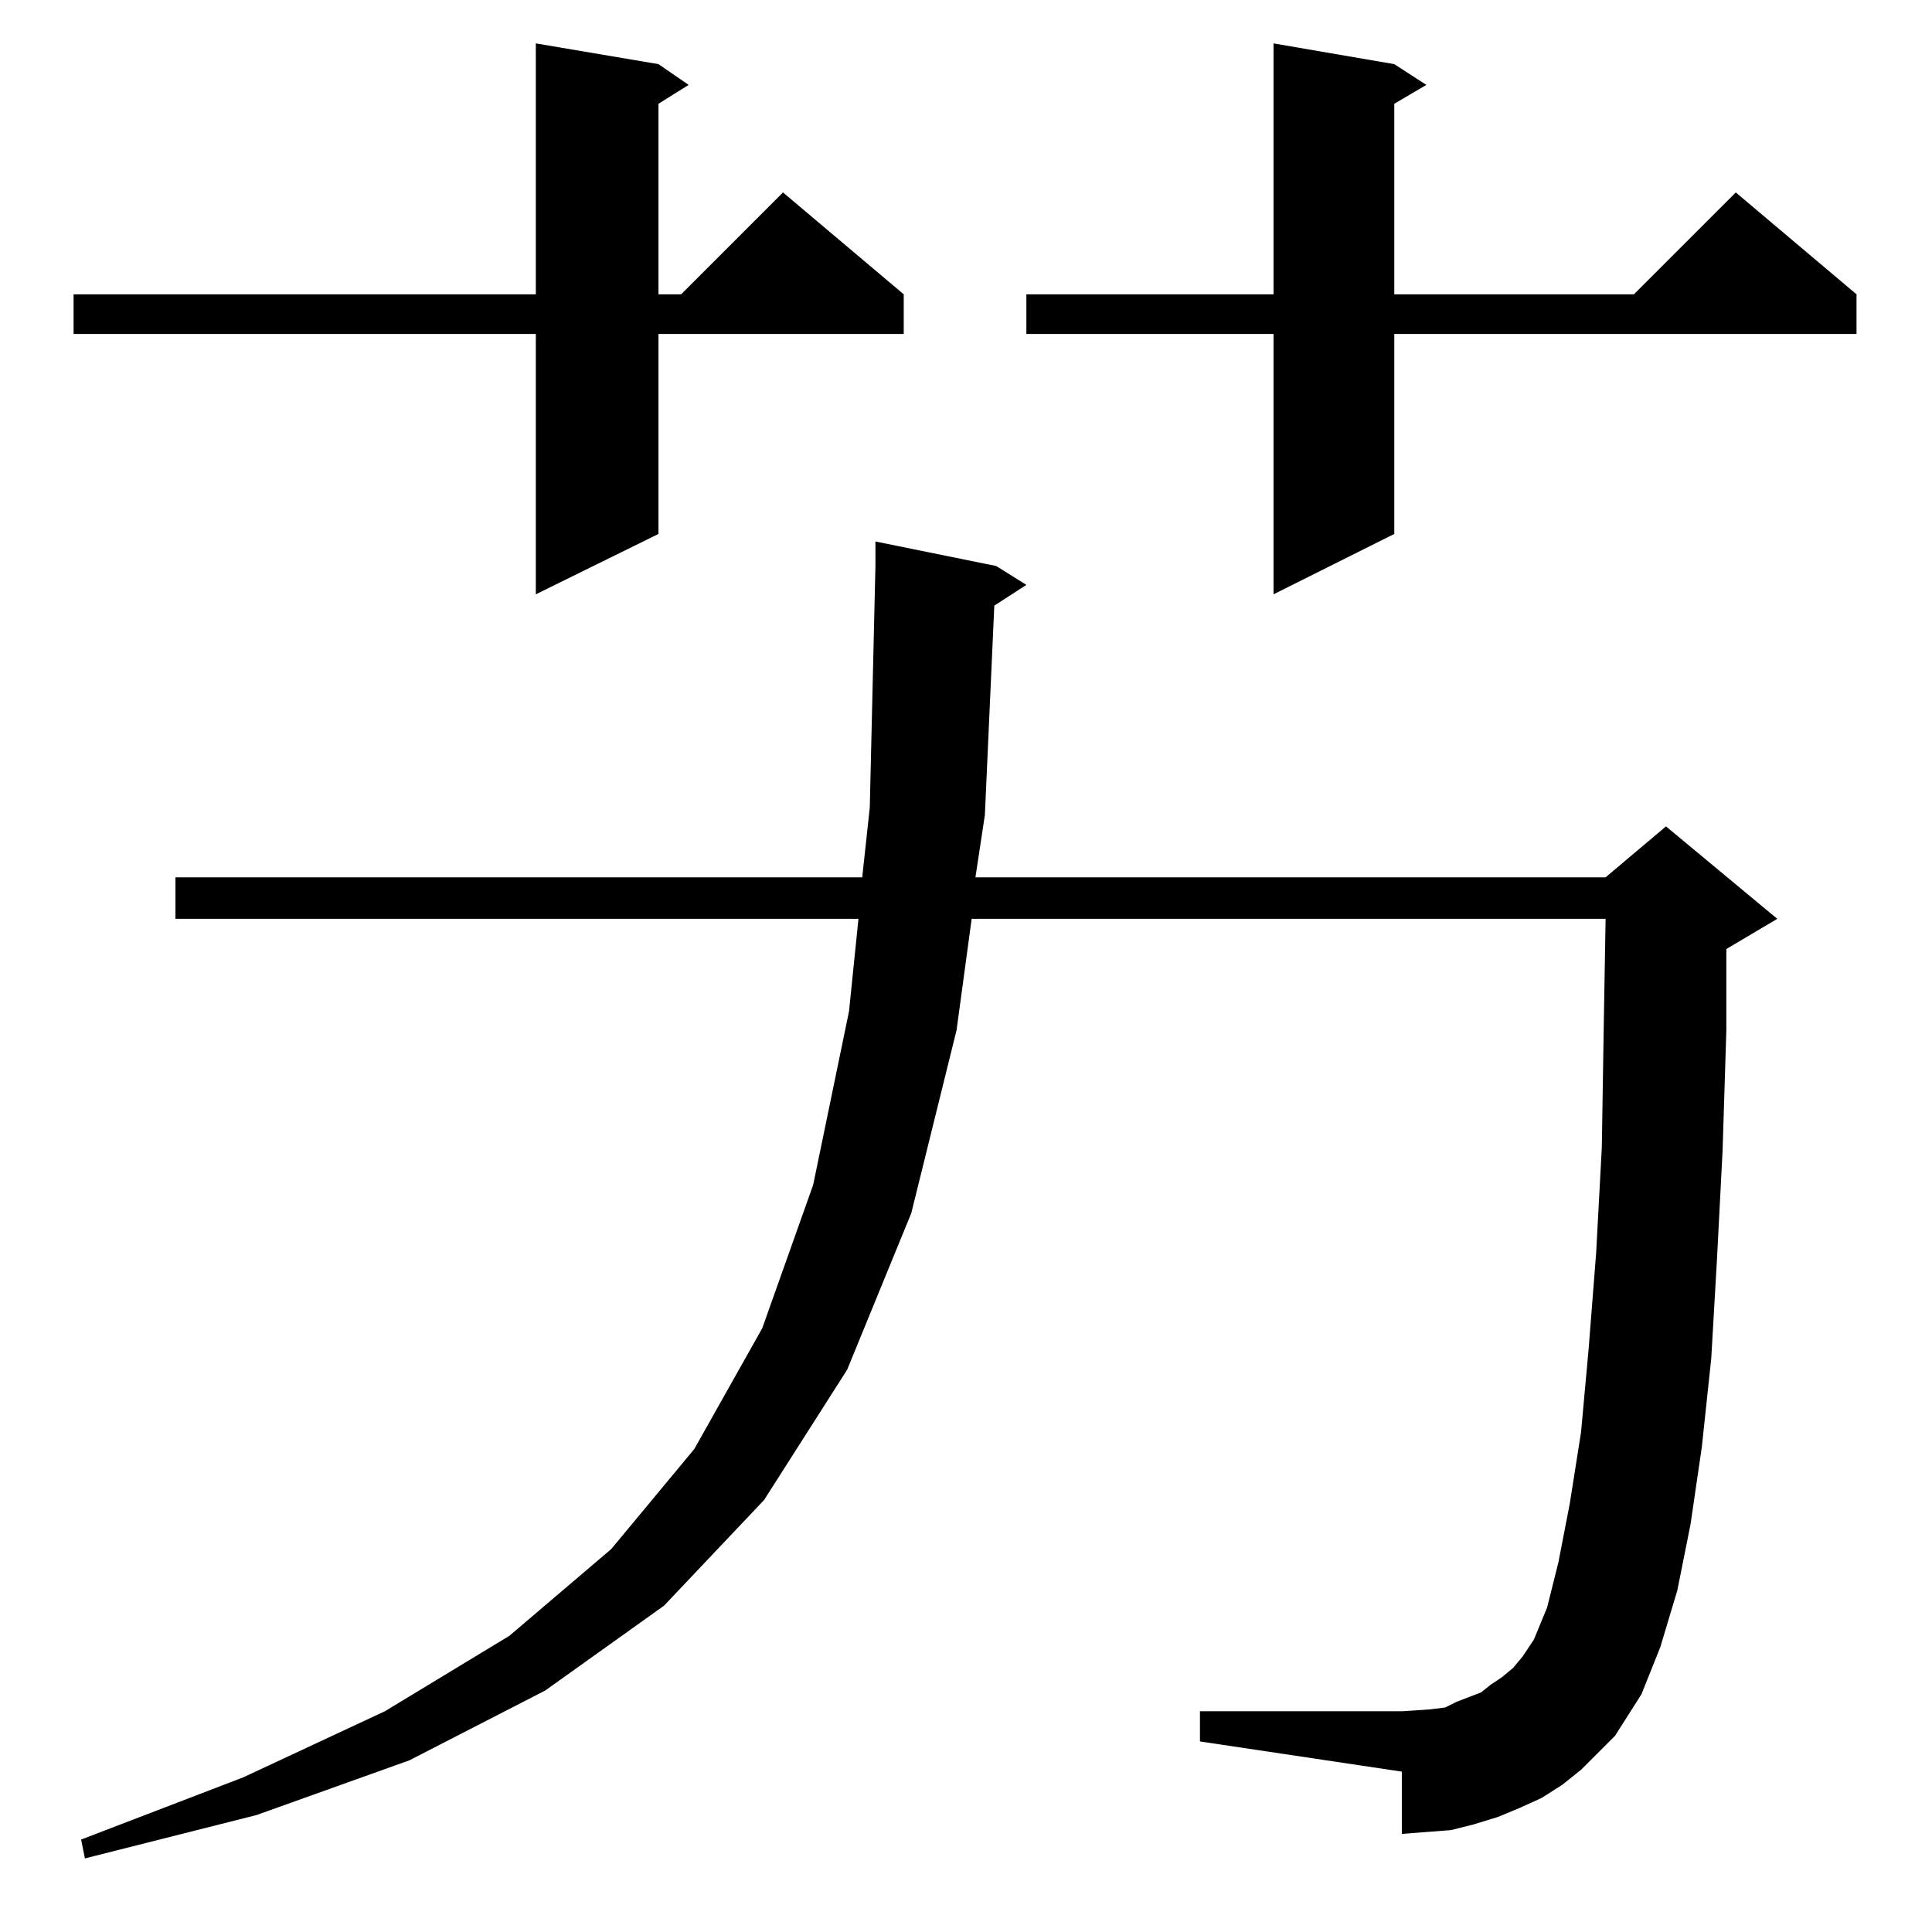 <?xml version="1.0" standalone="no"?>
<!DOCTYPE svg PUBLIC "-//W3C//DTD SVG 1.1//EN" "http://www.w3.org/Graphics/SVG/1.1/DTD/svg11.dtd" >
<svg xmlns="http://www.w3.org/2000/svg" xmlns:xlink="http://www.w3.org/1999/xlink" version="1.1" viewBox="0 -144 1024 1024">
  <g transform="matrix(1 0 0 -1 0 880)">
   <path fill="currentColor"
d="M527 703l-5 -111l-5 -33h334l32 27l59 -49l-27 -16v-43l-2 -64l-3 -58l-3 -52l-5 -47l-6 -41l-7 -35l-9 -30l-10 -25l-14 -22l-9 -9l-9 -9l-10 -8l-11 -7l-11 -5l-12 -5l-13 -4l-12 -3l-13 -1l-13 -1v33l-107 16v16h107l15 1l8 1l6 3l13 5l5 4l6 4l6 5l5 6l6 9l7 17l6 24
l6 31l6 38l4 44l4 51l3 56l1 63l1 58h-336l-8 -59l-24 -97l-34 -83l-44 -69l-53 -56l-63 -45l-72 -37l-81 -29l-91 -23l-2 10l86 33l75 35l66 40l54 46l44 53l36 64l27 76l19 92l5 49h-362v22h364l4 37l3 128v13l64 -13l16 -10zM739 990l17 -11l-17 -10v-101h127l54 54
l64 -54v-21h-245v-106l-64 -32v138h-131v21h131v133zM349 990l16 -11l-16 -10v-101h12l54 54l64 -54v-21h-130v-106l-65 -32v138h-245v21h245v133z" />
  </g>

</svg>
